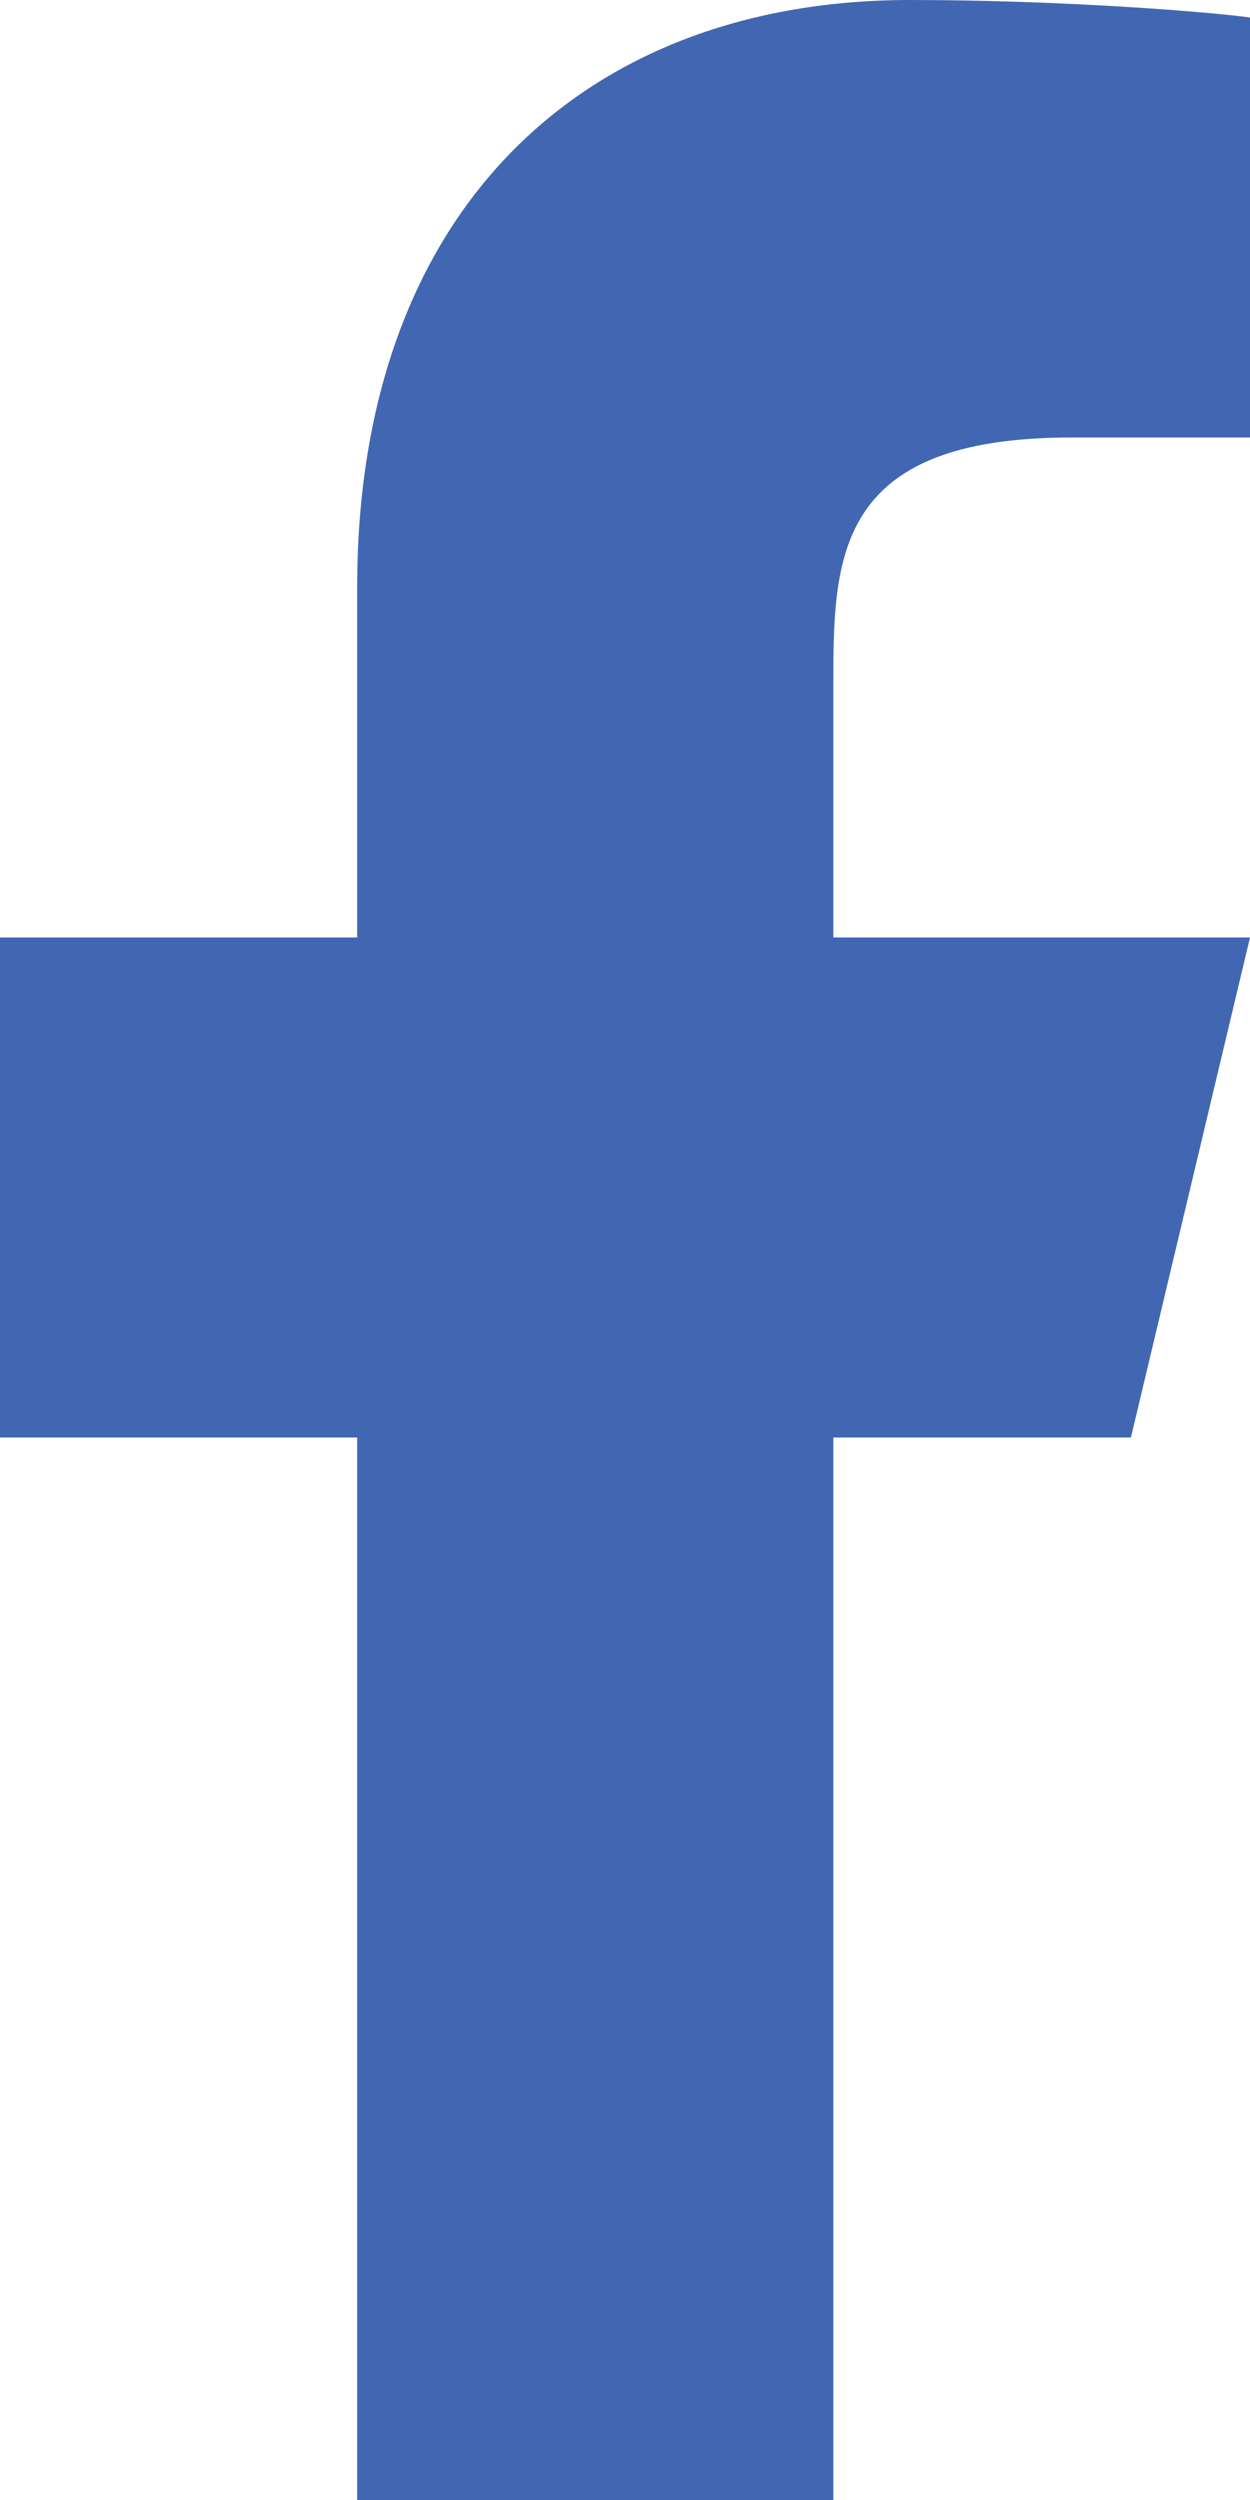 <svg width="15" height="30" viewBox="0 0 15 30" fill="none" xmlns="http://www.w3.org/2000/svg">
<path d="M10 17.25H13.571L15 11.25H10V8.25C10 6.705 10 5.25 12.857 5.25H15V0.21C14.534 0.145 12.776 0 10.919 0C7.04 0 4.286 2.486 4.286 7.05V11.25H0V17.25H4.286V30H10V17.25Z" fill="#4267B2"/>
</svg>
